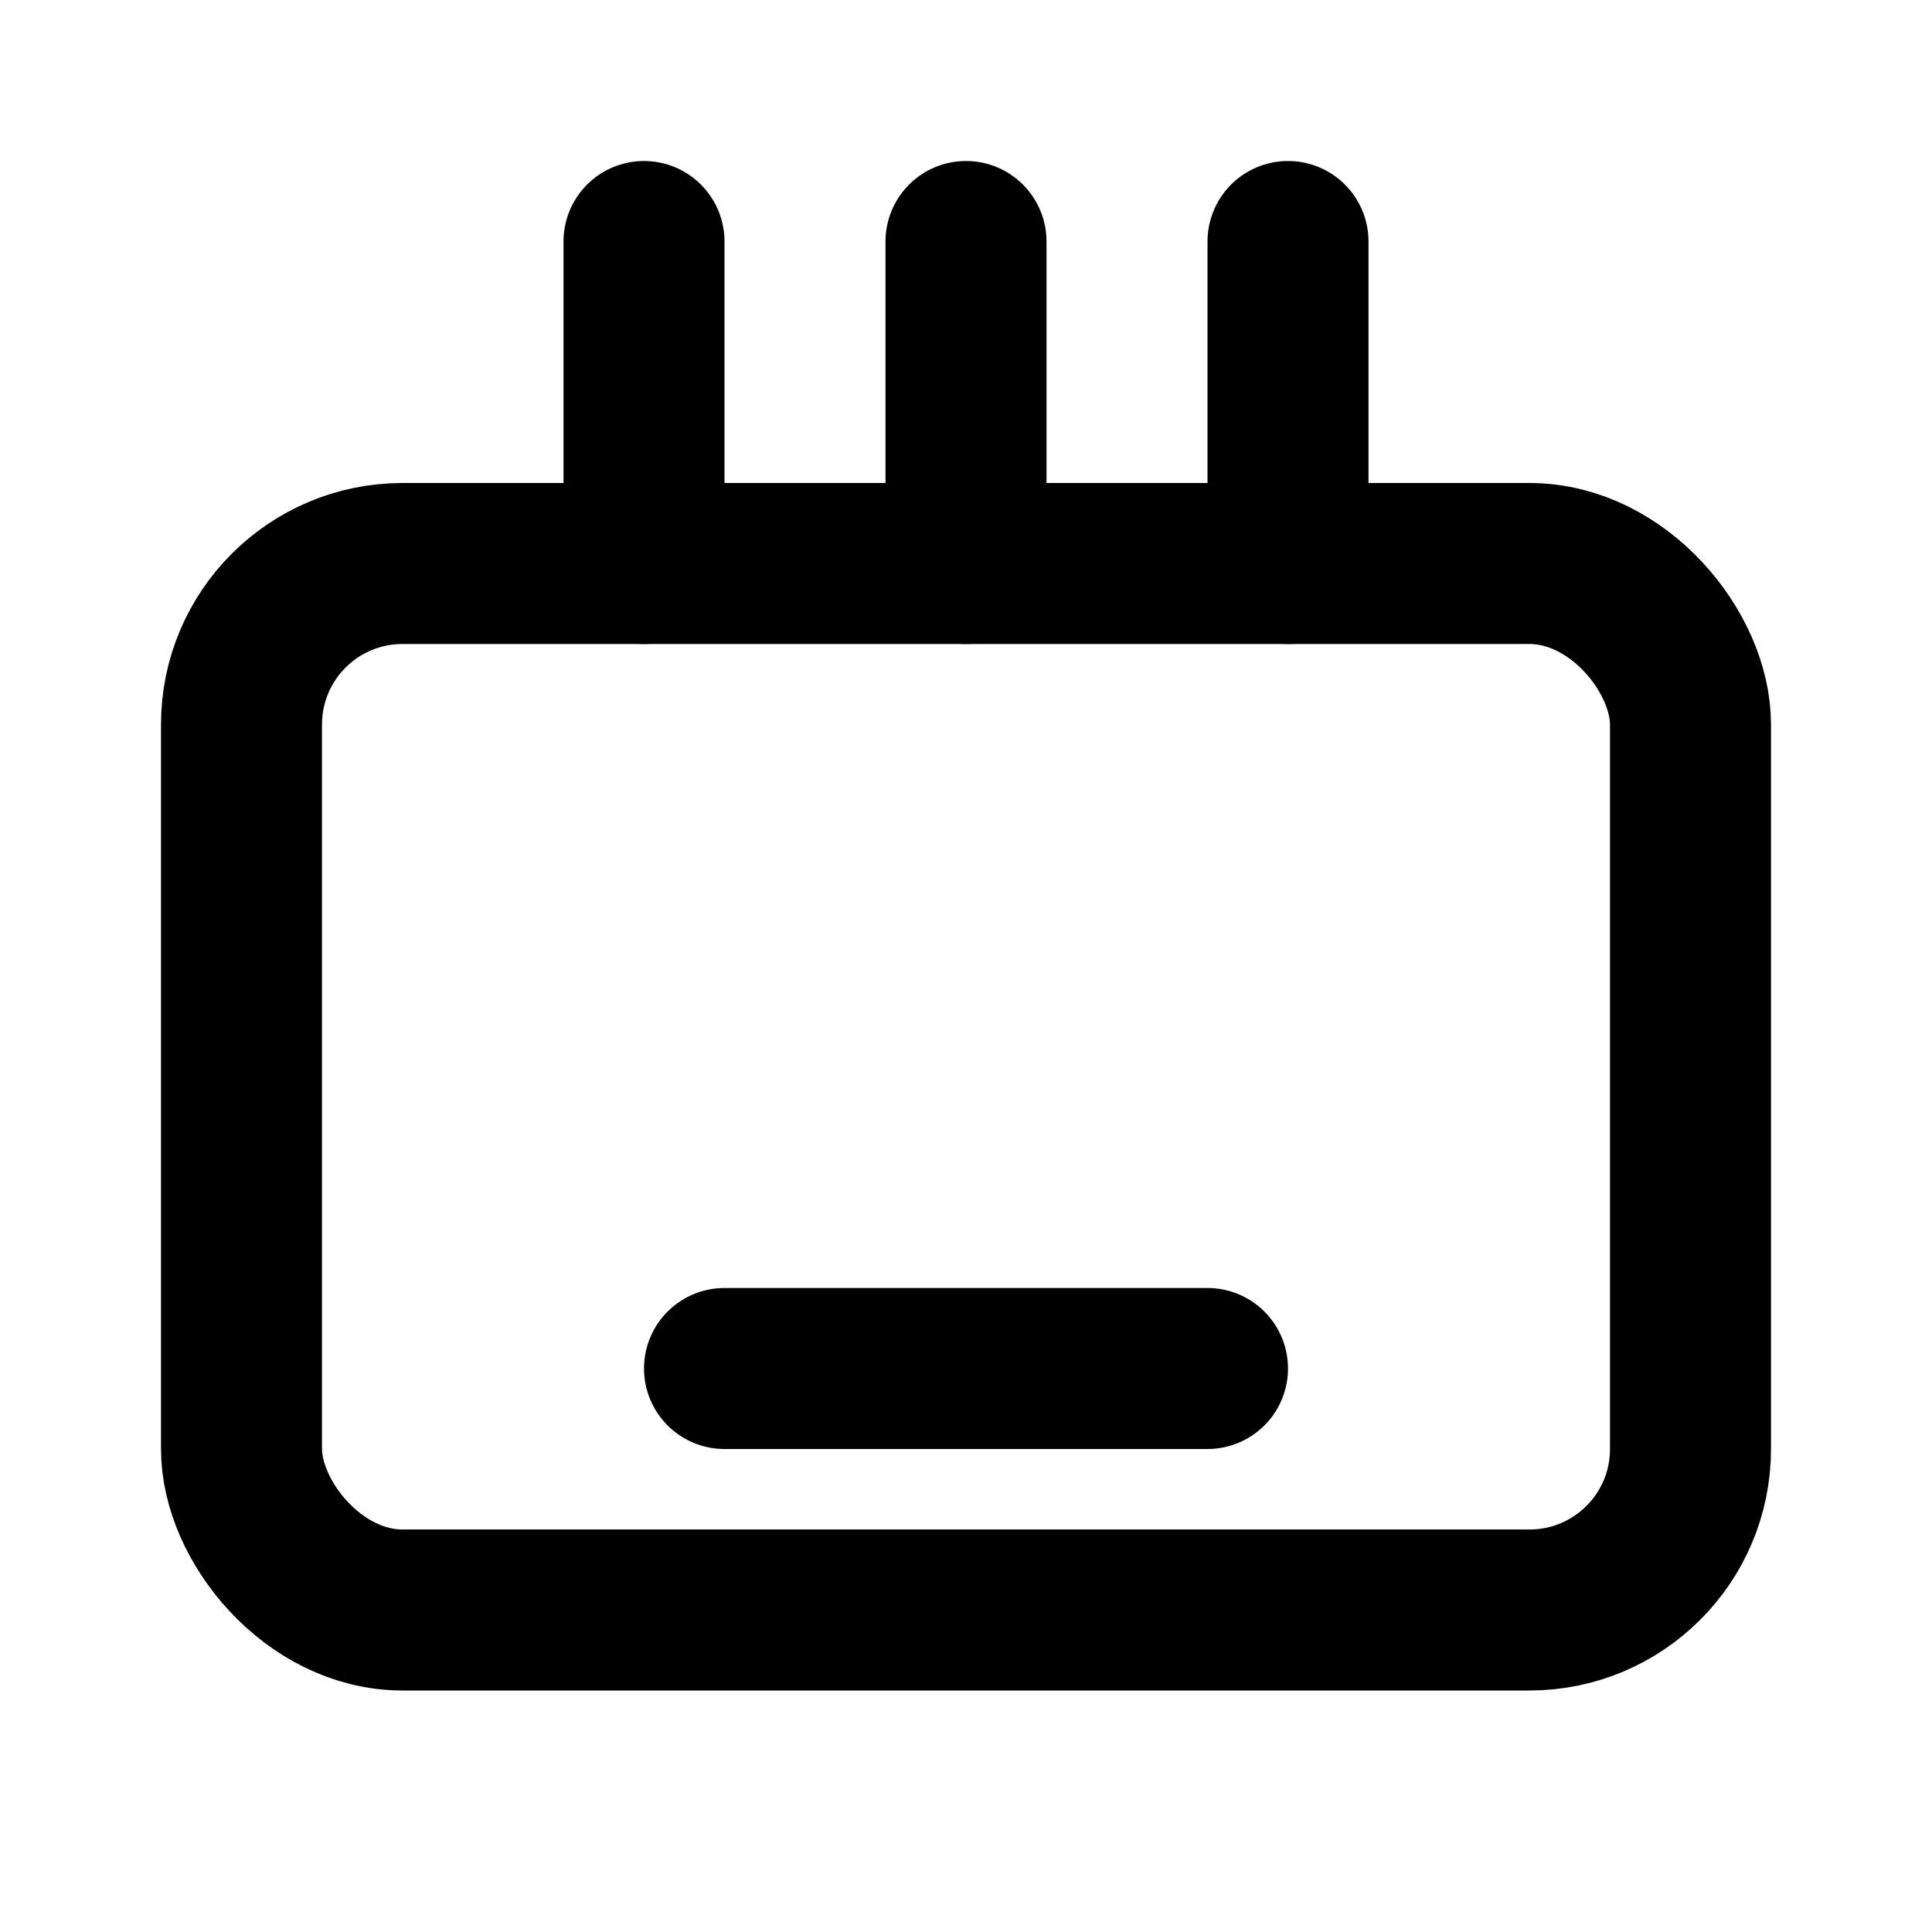 <svg xmlns="http://www.w3.org/2000/svg" width="40" height="40" viewBox="0 0 24 24" fill="none" stroke="currentColor" stroke-width="2" stroke-linecap="round" stroke-linejoin="round"><rect x="3" y="7" width="18" height="13" rx="2"/><path d="M16 3v4"/><path d="M8 3v4"/><path d="M12 3v4"/><path d="M9 17h6"/></svg> 